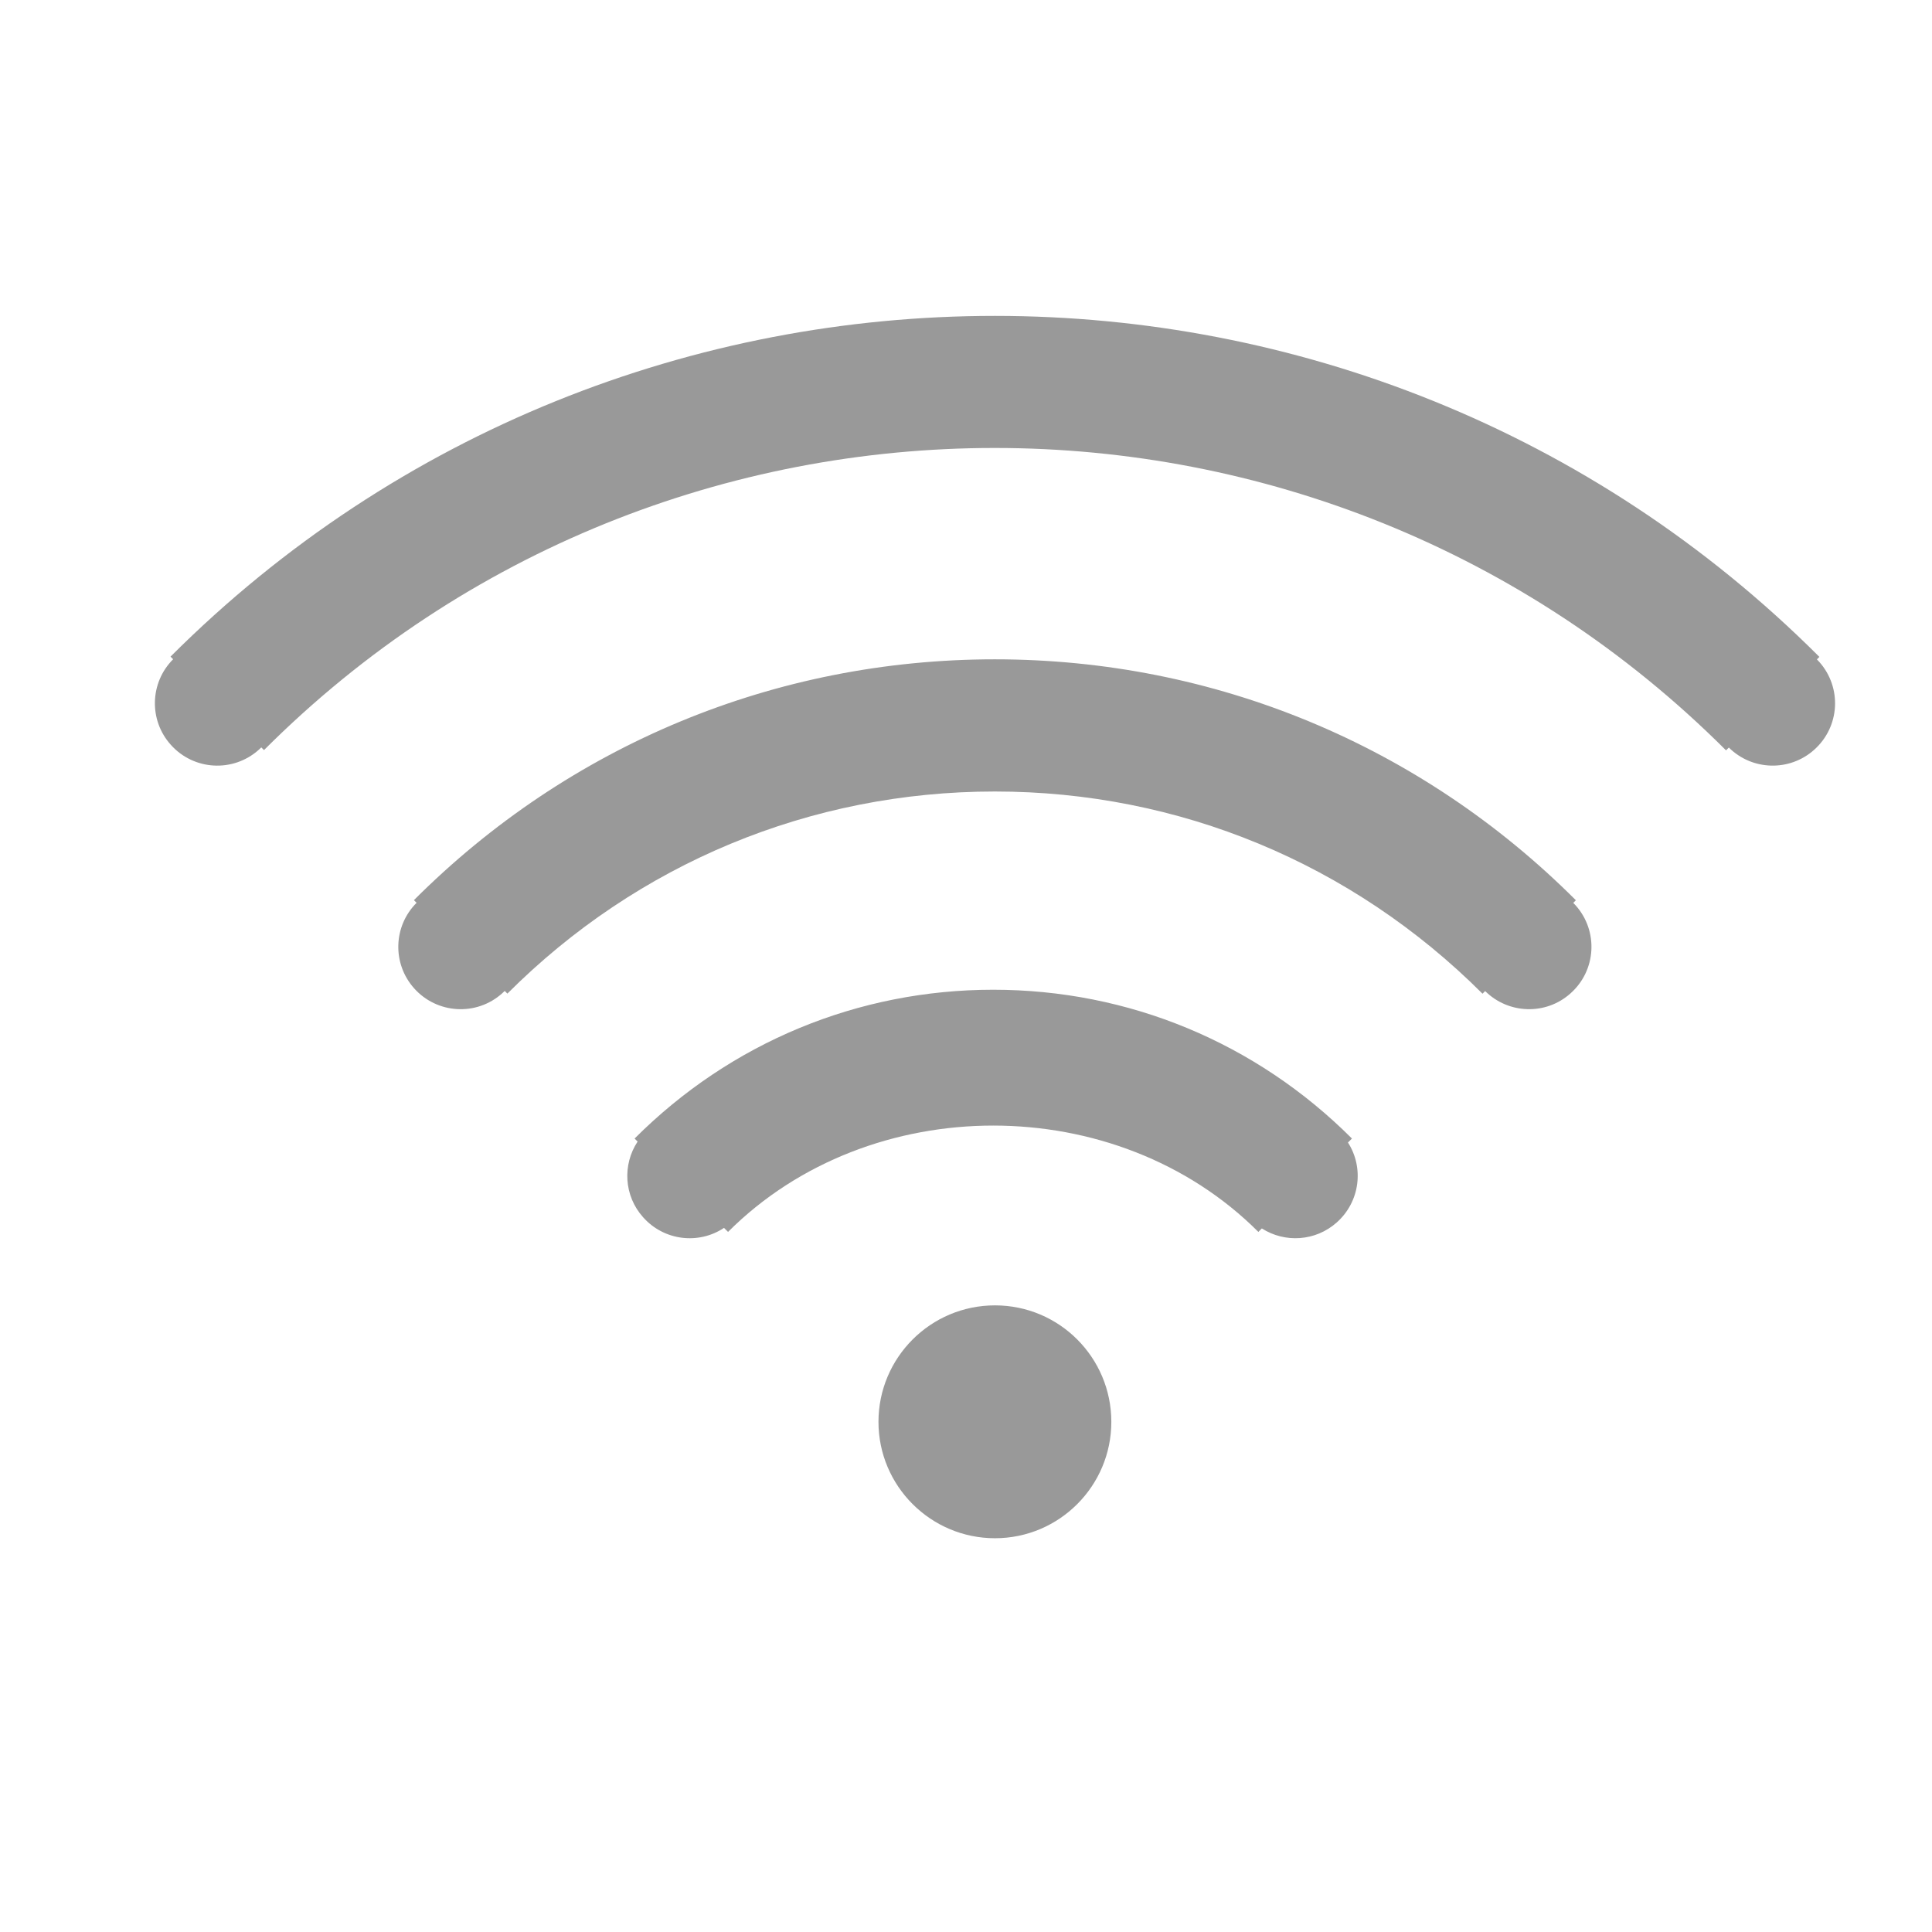<?xml version="1.0" standalone="no"?><!DOCTYPE svg PUBLIC "-//W3C//DTD SVG 1.1//EN" "http://www.w3.org/Graphics/SVG/1.1/DTD/svg11.dtd"><svg class="icon" width="200px" height="200.00px" viewBox="0 0 1024 1024" version="1.1" xmlns="http://www.w3.org/2000/svg"><path fill="#999999" d="M716.559 603.453c-50.847-50.851-118.345-78.872-190.124-78.872-71.773 0-139.27 28.021-190.092 78.872l1.605 1.602c-8.083 12.23-7.285 28.743 2.926 40.126 11.105 12.481 29.437 14.566 42.871 5.619l2.138 2.136c75.193-75.139 205.943-75.139 281.078 0l1.848-1.844c12.153 7.781 28.418 6.891 39.712-3.175 12.312-10.979 14.509-28.978 5.931-42.361L716.559 603.453zM527.348 691.872c-34.062 0-61.739 27.649-61.739 61.74 0 33.979 27.677 61.681 61.739 61.681 34.089 0 61.68-27.702 61.68-61.681C589.029 719.519 561.438 691.872 527.348 691.872zM964.202 350.763c-0.392-0.439-0.792-0.865-1.202-1.278l1.316-1.318C723.342 107.222 331.353 107.194 90.378 348.025l1.389 1.389c-12.312 12.29-13.011 32.163-1.274 45.303 12.144 13.651 33.009 14.849 46.634 2.706 0.47-0.418 0.922-0.848 1.362-1.286l1.43 1.43c213.582-213.61 561.191-213.466 774.917 0.143l1.488-1.49c12.3 12.214 32.095 12.882 45.198 1.203C975.203 385.28 976.402 364.417 964.202 350.763zM833.86 478.541l1.388-1.39c-82.317-82.32-191.661-127.671-307.93-127.698 0 0-0.03 0-0.056 0-116.241 0-225.582 45.322-307.873 127.64l1.413 1.413c-12.338 12.293-13.038 32.166-1.3 45.333 12.172 13.623 33.036 14.82 46.634 2.679 0.476-0.422 0.932-0.858 1.377-1.301l1.414 1.414c69.066-69.095 160.792-107.119 258.334-107.119 0.028 0 0.056 0 0.056 0 97.571 0 189.297 38.08 258.449 107.175l1.393-1.394c12.346 12.232 32.171 12.914 45.239 1.223 13.682-12.145 14.88-33.01 2.735-46.633C834.72 479.422 834.293 478.976 833.86 478.541z" /></svg>